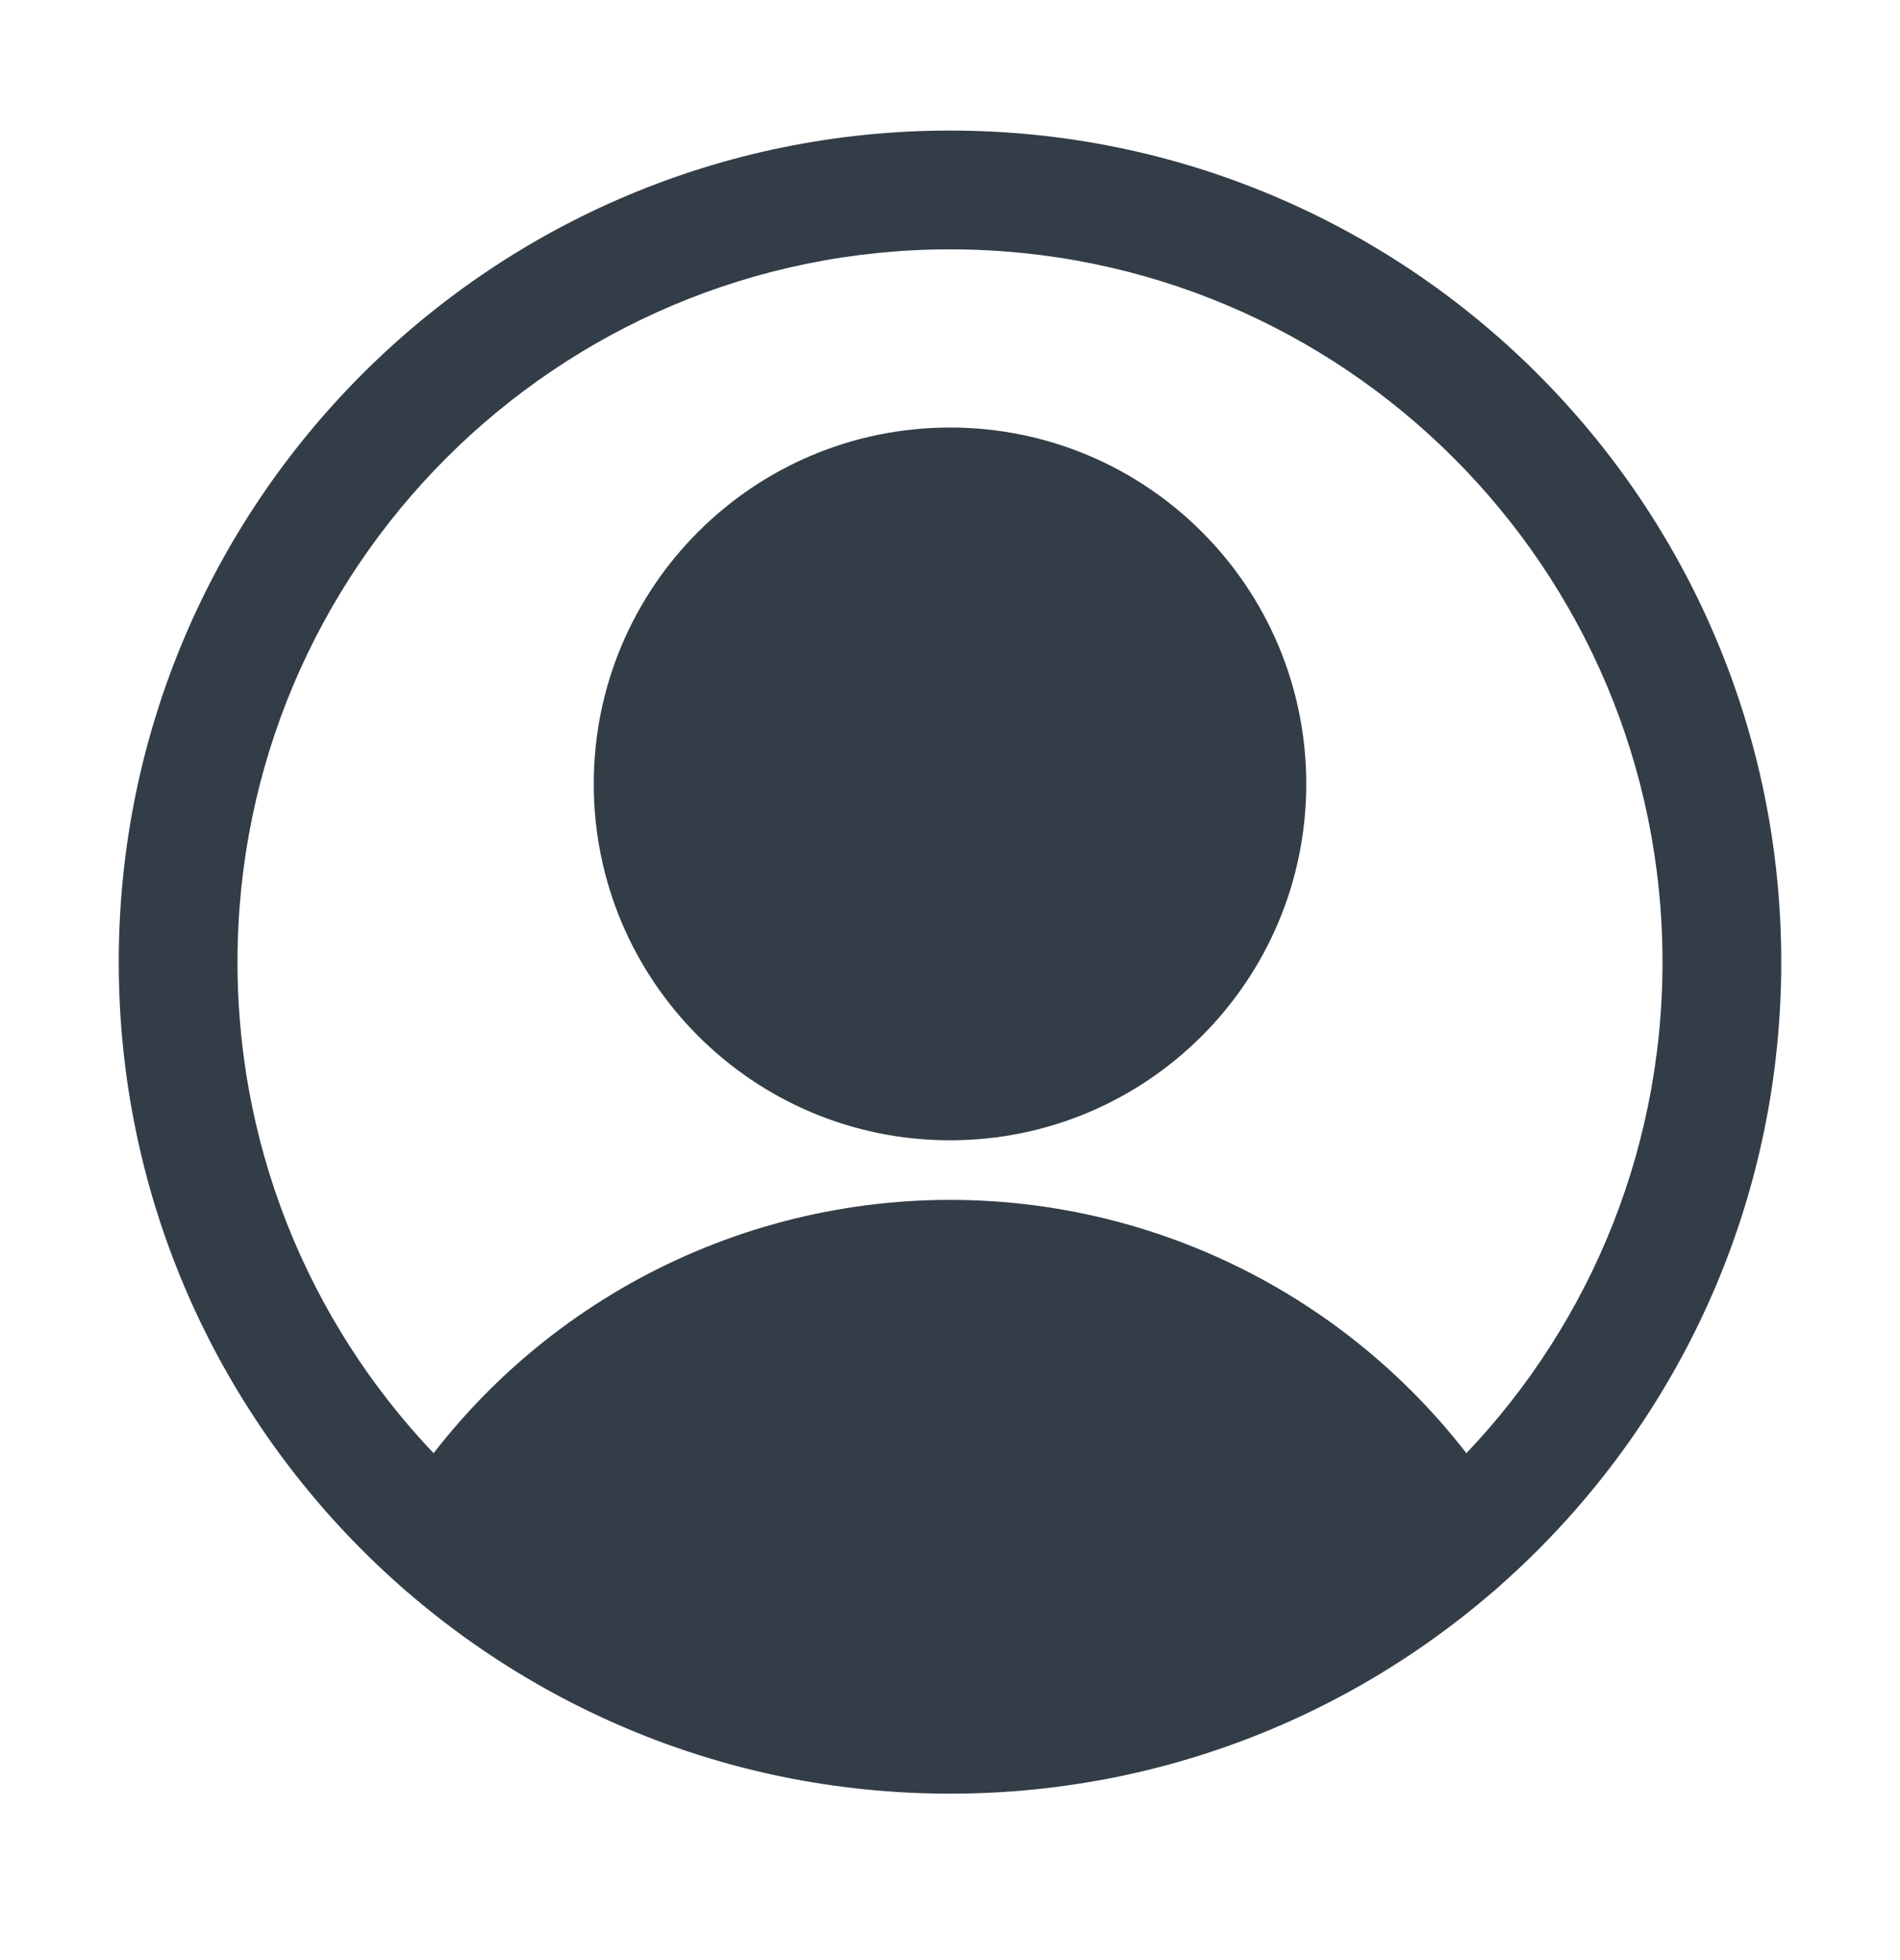 <svg width="32" height="33" viewBox="0 0 32 33" fill="none" xmlns="http://www.w3.org/2000/svg">
<path fill-rule="evenodd" clip-rule="evenodd" d="M10 13.198C10 9.884 12.686 7.198 16 7.198C19.314 7.198 22 9.884 22 13.198C22 16.512 19.314 19.198 16 19.198C12.686 19.198 10 16.512 10 13.198Z" fill="#333D47"/>
<path fill-rule="evenodd" clip-rule="evenodd" d="M15 29C13.456 29 13 29.674 11.5 28C10.154 28.756 9.117 25.2 8.314 26.518C8.027 26.99 7.411 27.14 6.94 26.852C6.468 26.565 6.319 25.95 6.606 25.478C7.588 23.866 8.967 22.535 10.613 21.61C12.258 20.686 14.113 20.201 16 20.201C17.887 20.201 19.742 20.686 21.387 21.61C23.032 22.535 24.412 23.866 25.394 25.478C25.681 25.95 25.532 26.565 25.06 26.852C24.589 27.14 23.973 26.99 23.686 26.518C22.883 25.2 20.846 28.954 19.5 28.198C18 29 16.544 29 15 29Z" fill="#333D47"/>
<path fill-rule="evenodd" clip-rule="evenodd" d="M16 4.198C9.373 4.198 4 9.571 4 16.198C4 22.826 9.373 28.198 16 28.198C22.627 28.198 28 22.826 28 16.198C28 9.571 22.627 4.198 16 4.198ZM2 16.198C2 8.466 8.268 2.198 16 2.198C23.732 2.198 30 8.466 30 16.198C30 23.93 23.732 30.198 16 30.198C8.268 30.198 2 23.93 2 16.198Z" fill="#333D47"/>
</svg>

